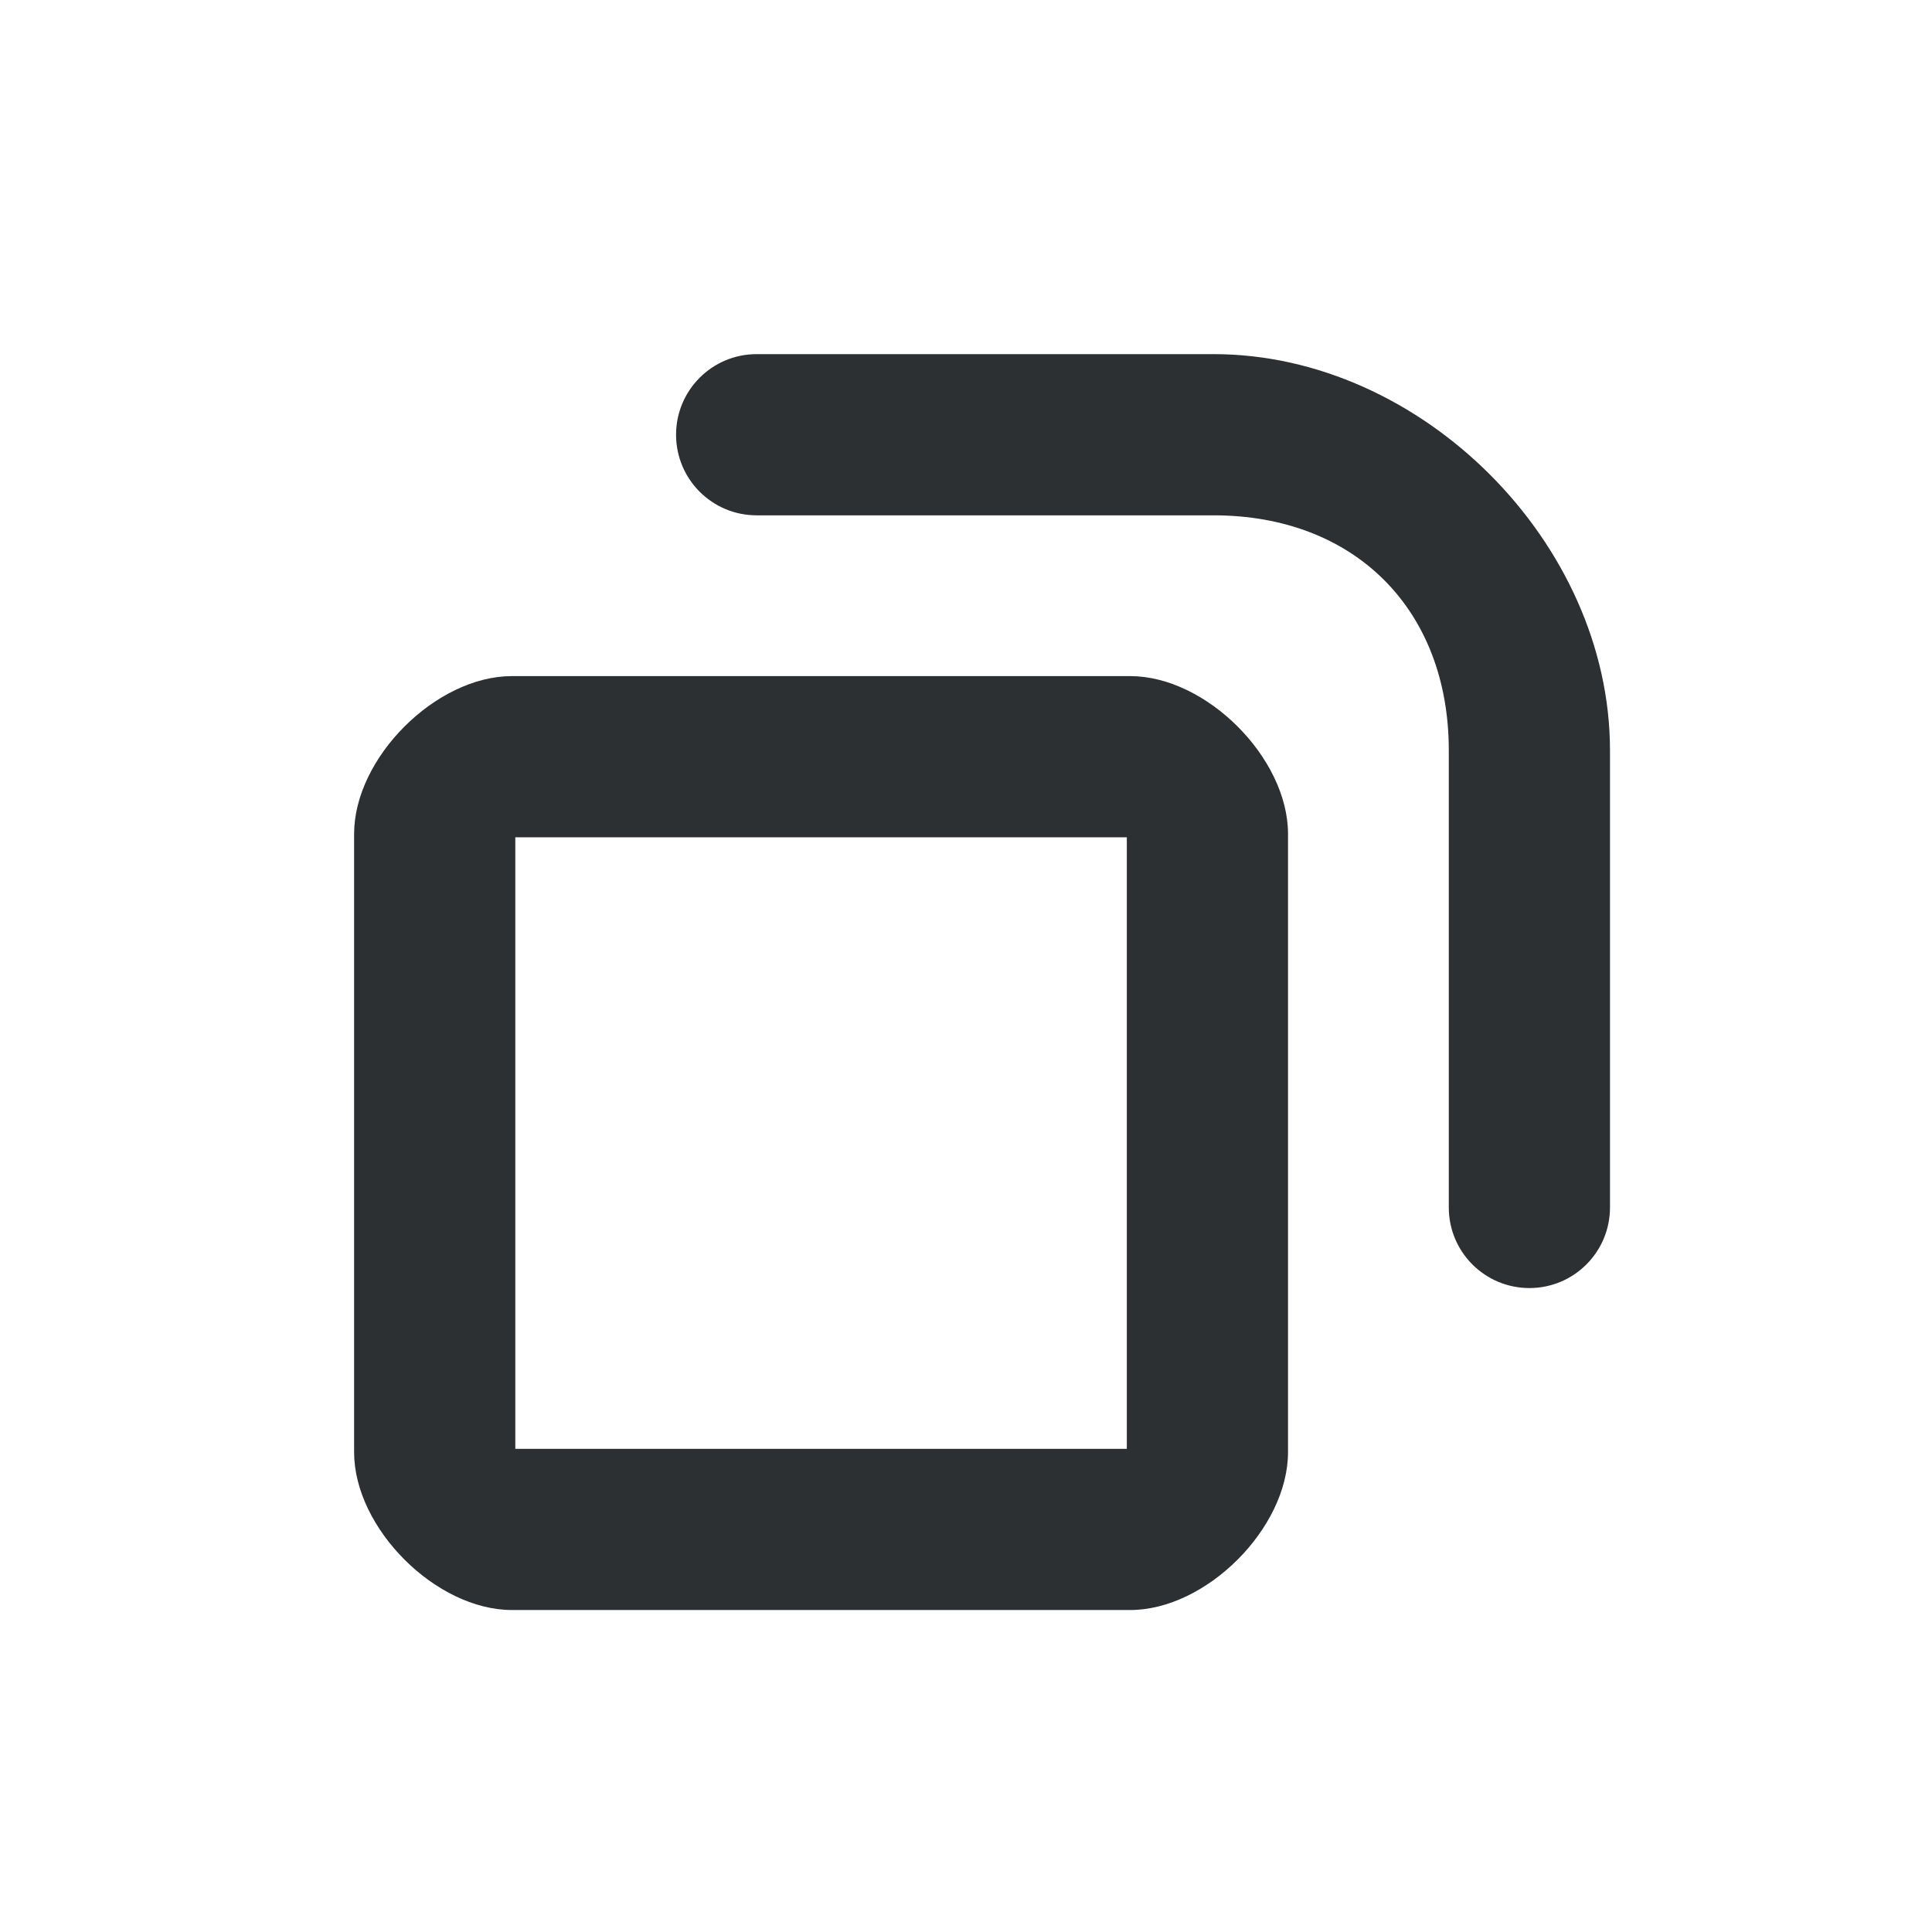 <?xml version='1.0' encoding='UTF-8' standalone='no'?>
<svg baseProfile="tiny" height="6.35mm" version="1.2" viewBox="0 0 60 60" width="6.35mm" xmlns="http://www.w3.org/2000/svg" xmlns:xlink="http://www.w3.org/1999/xlink">
    <style id="current-color-scheme" type="text/css">.ColorScheme-Text {color:#232629;}</style>
    <title>Qt SVG Document</title>
    <desc>Auto-generated by Klassy window decoration</desc>
    <defs/>
    <g fill="none" fill-rule="evenodd" stroke="black" stroke-linecap="square" stroke-linejoin="bevel" stroke-width="1">
        <g class="ColorScheme-Text" fill="currentColor" fill-opacity="0.95" font-family="Noto Sans" font-size="33.333" font-style="normal" font-weight="400" stroke="none" transform="matrix(3.333,0,0,3.333,13.5,23.5)">
            <path d="M-0.751,0.72 C-0.751,0.011 0.011,-0.751 0.72,-0.751 L6.48,-0.751 C7.189,-0.751 7.951,0.011 7.951,0.72 L7.951,6.48 C7.951,7.189 7.189,7.951 6.48,7.951 L0.72,7.951 C0.011,7.951 -0.751,7.189 -0.751,6.48 L-0.751,0.72 M0.751,0.72 L0.751,6.48 C0.751,6.567 0.633,6.449 0.72,6.449 L6.48,6.449 C6.567,6.449 6.449,6.567 6.449,6.48 L6.449,0.72 C6.449,0.633 6.567,0.751 6.48,0.751 L0.72,0.751 C0.633,0.751 0.751,0.633 0.751,0.72 " fill-rule="nonzero" vector-effect="none"/>
        </g>
        <g class="ColorScheme-Text" fill="currentColor" fill-opacity="0.95" font-family="Noto Sans" font-size="33.333" font-style="normal" font-weight="400" stroke="none" transform="matrix(3.333,0,0,3.333,13.5,23.5)">
            <path d="M3,-3.751 L7.258,-3.751 C7.673,-3.751 8.009,-3.415 8.009,-3 C8.009,-2.585 7.673,-2.249 7.258,-2.249 L3,-2.249 C2.585,-2.249 2.249,-2.585 2.249,-3 C2.249,-3.415 2.585,-3.751 3,-3.751 M7.258,-3.751 C9.194,-3.751 10.951,-1.994 10.951,-0.059 L10.951,4.2 C10.951,4.615 10.615,4.951 10.2,4.951 C9.785,4.951 9.449,4.615 9.449,4.2 L9.449,-0.059 C9.449,-1.372 8.572,-2.249 7.258,-2.249 C6.844,-2.249 6.508,-2.585 6.508,-3 C6.508,-3.415 6.844,-3.751 7.258,-3.751 " fill-rule="nonzero" vector-effect="none"/>
        </g>
    </g>
</svg>
